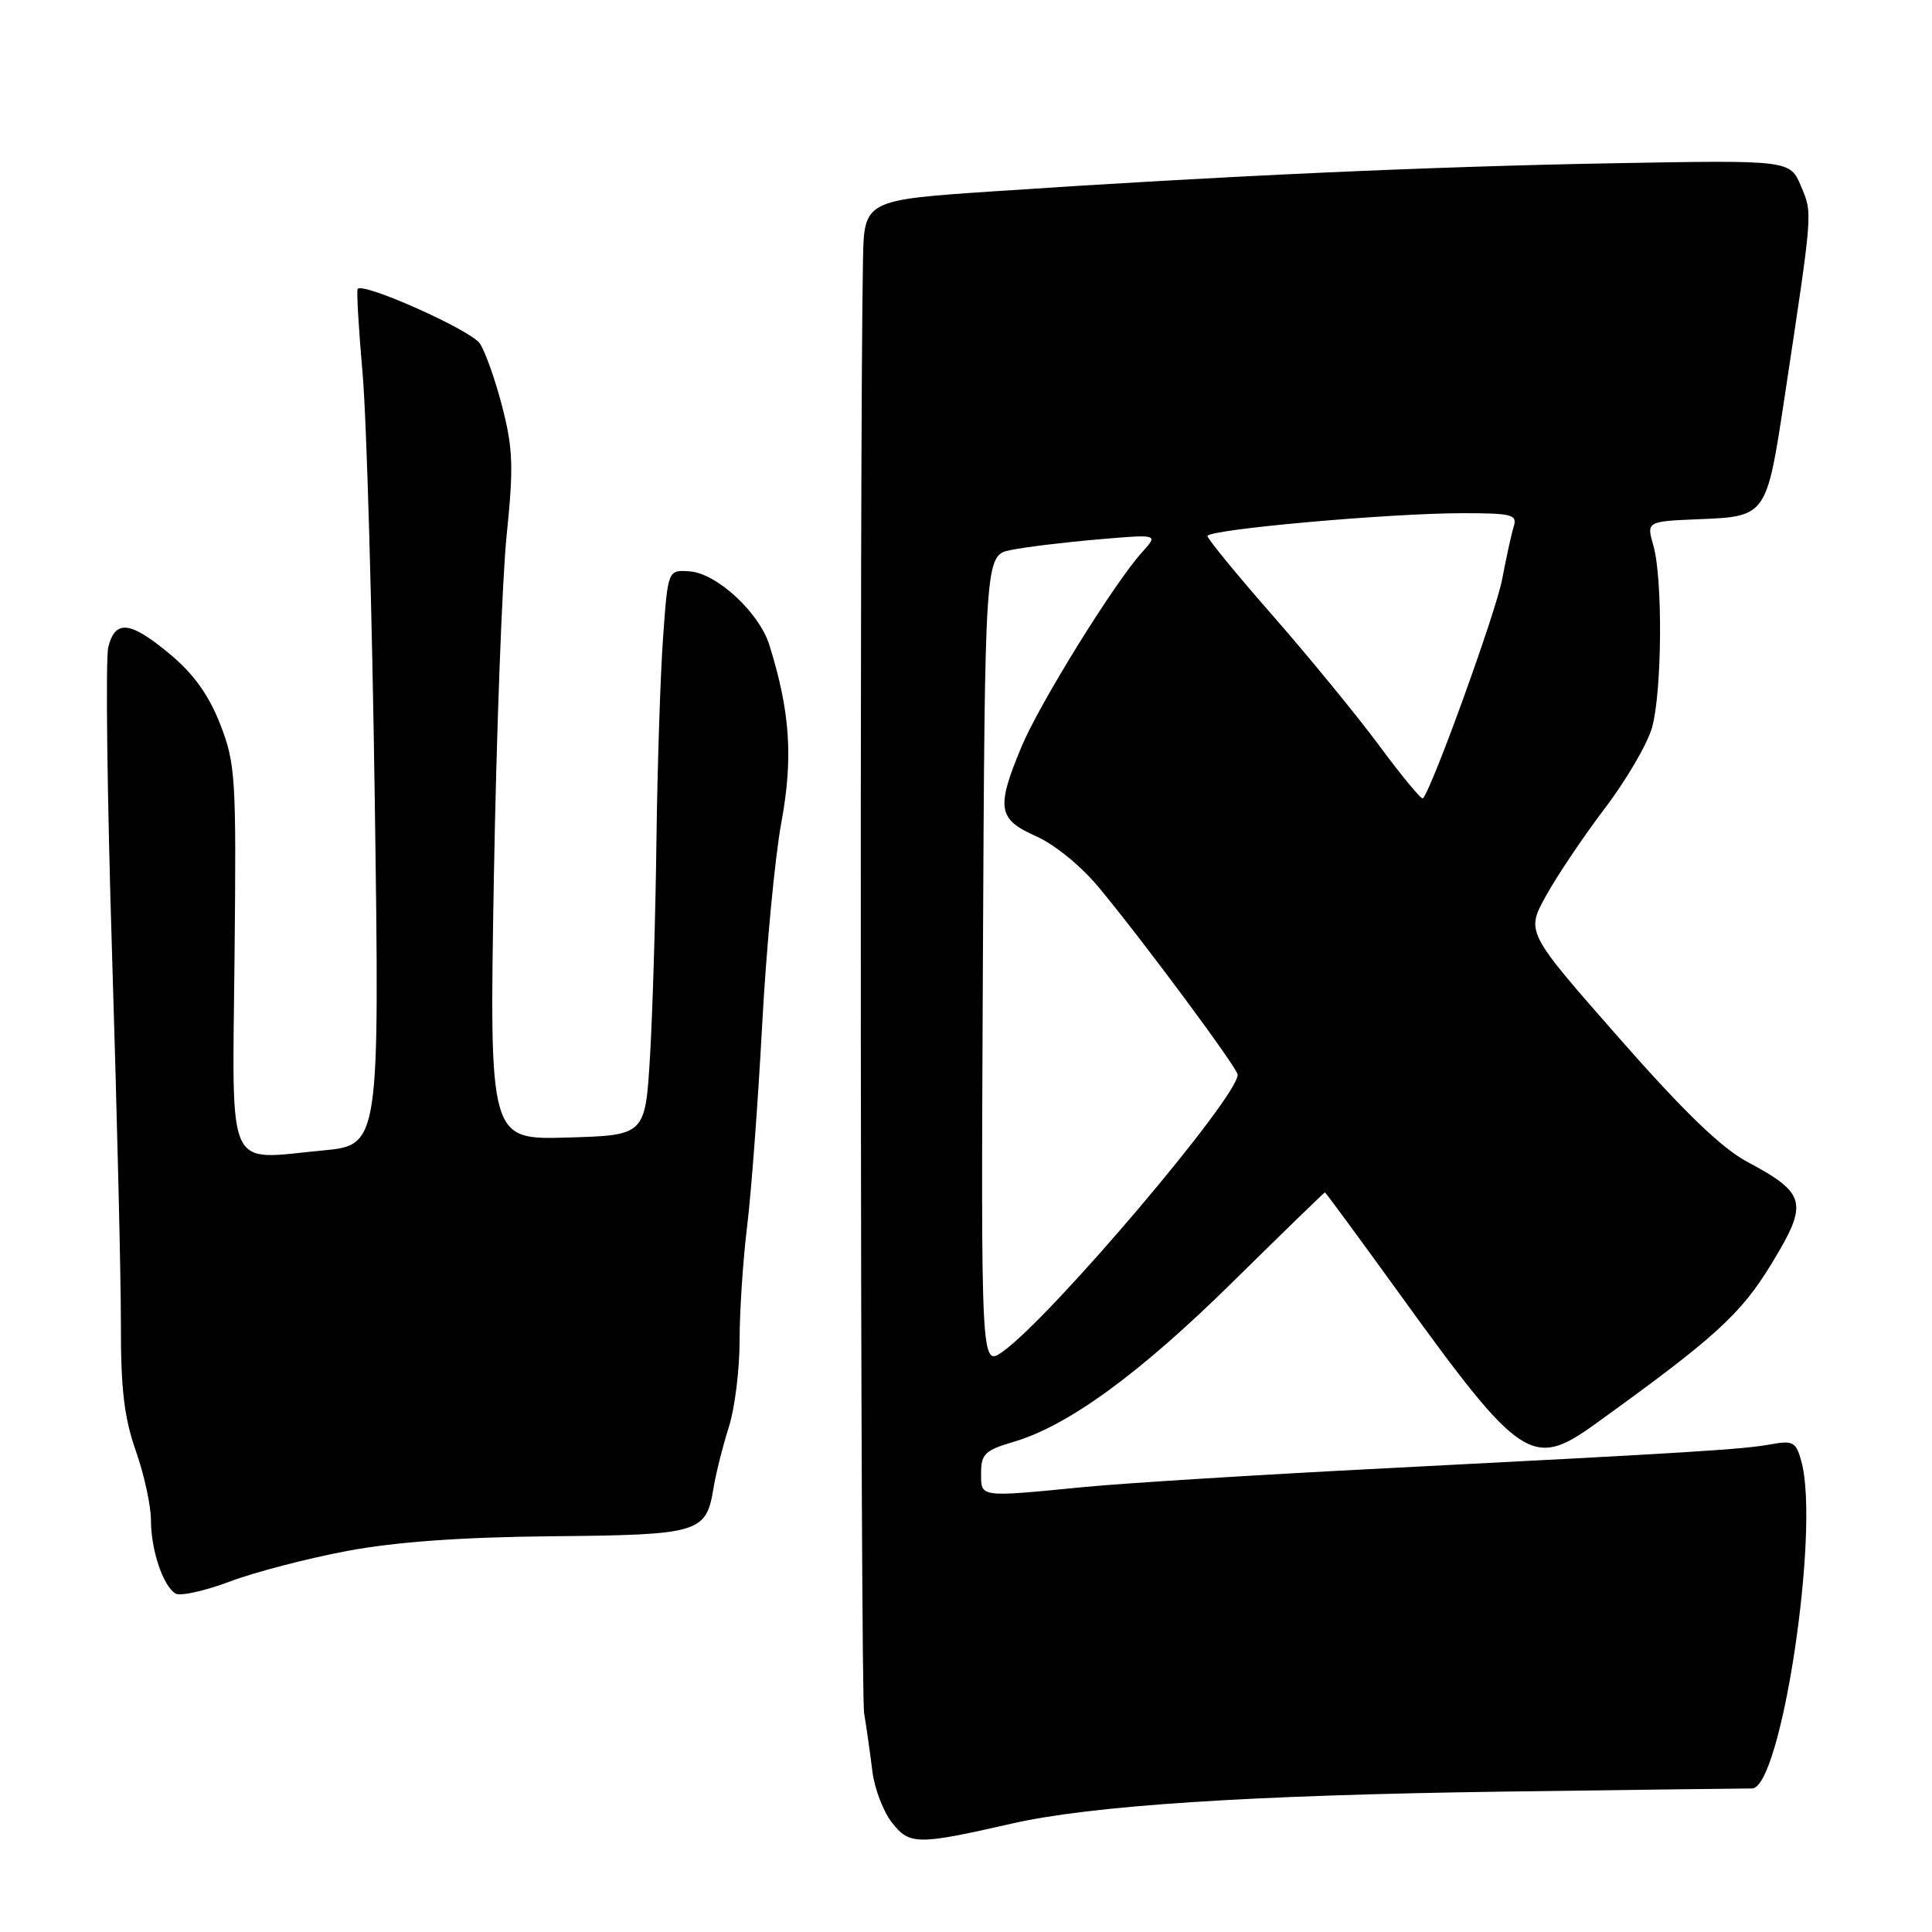 <?xml version="1.0" encoding="UTF-8" standalone="no"?>
<!DOCTYPE svg PUBLIC "-//W3C//DTD SVG 1.1//EN" "http://www.w3.org/Graphics/SVG/1.1/DTD/svg11.dtd" >
<svg xmlns="http://www.w3.org/2000/svg" xmlns:xlink="http://www.w3.org/1999/xlink" version="1.1" viewBox="0 0 256 256">
 <g >
 <path fill="currentColor"
d=" M 134.00 241.65 C 144.59 239.23 165.51 237.87 199.00 237.40 C 216.32 237.16 231.24 236.98 232.14 236.98 C 236.00 237.02 241.19 202.72 238.69 193.64 C 237.99 191.07 237.59 190.85 234.70 191.37 C 230.98 192.06 224.24 192.47 183.50 194.56 C 167.00 195.40 149.06 196.52 143.64 197.04 C 129.61 198.41 130.00 198.46 130.00 195.16 C 130.00 192.68 130.54 192.16 134.25 191.07 C 141.52 188.95 151.03 182.01 163.44 169.77 C 170.01 163.30 175.46 158.00 175.56 158.00 C 175.66 158.00 180.18 164.16 185.62 171.68 C 201.44 193.59 203.07 194.67 211.29 188.75 C 227.28 177.23 230.64 174.18 234.75 167.43 C 239.67 159.35 239.38 158.15 231.47 153.92 C 228.08 152.10 223.04 147.23 214.43 137.42 C 202.20 123.50 202.20 123.50 204.85 118.70 C 206.31 116.06 209.82 110.83 212.67 107.08 C 215.51 103.34 218.32 98.52 218.91 96.38 C 220.23 91.63 220.34 76.66 219.08 72.29 C 218.16 69.08 218.16 69.08 225.32 68.79 C 234.00 68.44 234.10 68.29 236.41 53.00 C 240.25 27.56 240.19 28.39 238.65 24.69 C 237.19 21.21 237.19 21.21 213.84 21.63 C 189.60 22.06 162.00 23.31 132.00 25.33 C 114.50 26.50 114.50 26.50 114.35 34.50 C 113.88 58.87 114.01 224.05 114.50 227.00 C 114.82 228.93 115.31 232.38 115.59 234.68 C 115.87 236.98 117.04 240.06 118.20 241.52 C 120.52 244.48 121.58 244.48 134.00 241.65 Z  M 46.00 205.51 C 52.48 204.30 61.11 203.68 73.16 203.56 C 92.75 203.38 93.56 203.13 94.55 197.15 C 94.88 195.14 95.80 191.51 96.58 189.07 C 97.36 186.64 98.00 181.48 98.00 177.62 C 98.00 173.76 98.45 166.98 98.99 162.55 C 99.54 158.12 100.43 146.18 100.98 136.00 C 101.52 125.83 102.67 113.67 103.53 109.00 C 105.12 100.41 104.70 94.25 101.93 85.43 C 100.59 81.16 94.97 75.97 91.41 75.71 C 88.50 75.50 88.50 75.50 87.86 84.50 C 87.50 89.45 87.11 101.60 86.98 111.50 C 86.86 121.40 86.47 134.21 86.13 139.96 C 85.50 150.43 85.50 150.43 75.17 150.73 C 64.84 151.03 64.84 151.03 65.44 116.26 C 65.78 97.14 66.54 76.75 67.13 70.95 C 68.06 61.95 67.98 59.47 66.57 53.97 C 65.66 50.43 64.32 46.62 63.58 45.51 C 62.41 43.76 48.25 37.42 47.40 38.27 C 47.22 38.44 47.52 43.52 48.05 49.54 C 48.58 55.57 49.31 81.03 49.66 106.12 C 50.30 151.74 50.30 151.74 42.70 152.45 C 29.78 153.66 30.79 155.89 31.08 126.66 C 31.32 102.95 31.21 101.18 29.18 95.97 C 27.68 92.12 25.67 89.31 22.57 86.72 C 17.27 82.29 15.28 82.05 14.35 85.74 C 13.97 87.24 14.20 105.58 14.85 126.49 C 15.50 147.39 16.03 169.47 16.02 175.53 C 16.00 184.04 16.46 187.87 18.00 192.26 C 19.10 195.39 20.00 199.51 20.00 201.41 C 20.00 205.36 21.59 210.13 23.25 211.15 C 23.86 211.53 27.10 210.82 30.43 209.57 C 33.77 208.31 40.77 206.49 46.00 205.51 Z  M 130.24 127.37 C 130.50 73.58 130.50 73.58 133.94 72.88 C 135.83 72.49 141.01 71.86 145.44 71.48 C 153.50 70.78 153.50 70.78 151.36 73.14 C 147.66 77.21 137.72 93.25 135.33 99.00 C 131.97 107.09 132.22 108.56 137.28 110.80 C 139.74 111.89 143.28 114.78 145.61 117.60 C 151.59 124.81 164.00 141.56 164.00 142.40 C 164.00 145.41 139.33 174.49 132.89 179.08 C 129.98 181.15 129.98 181.15 130.24 127.37 Z  M 182.77 98.82 C 179.79 94.80 173.44 87.05 168.67 81.60 C 163.90 76.16 160.00 71.40 160.00 71.03 C 160.00 70.16 184.13 68.00 193.82 68.00 C 200.33 68.00 201.07 68.19 200.58 69.75 C 200.28 70.71 199.59 73.87 199.04 76.77 C 198.21 81.14 189.72 104.61 188.54 105.79 C 188.35 105.99 185.75 102.85 182.77 98.82 Z "/>
</g>
</svg>